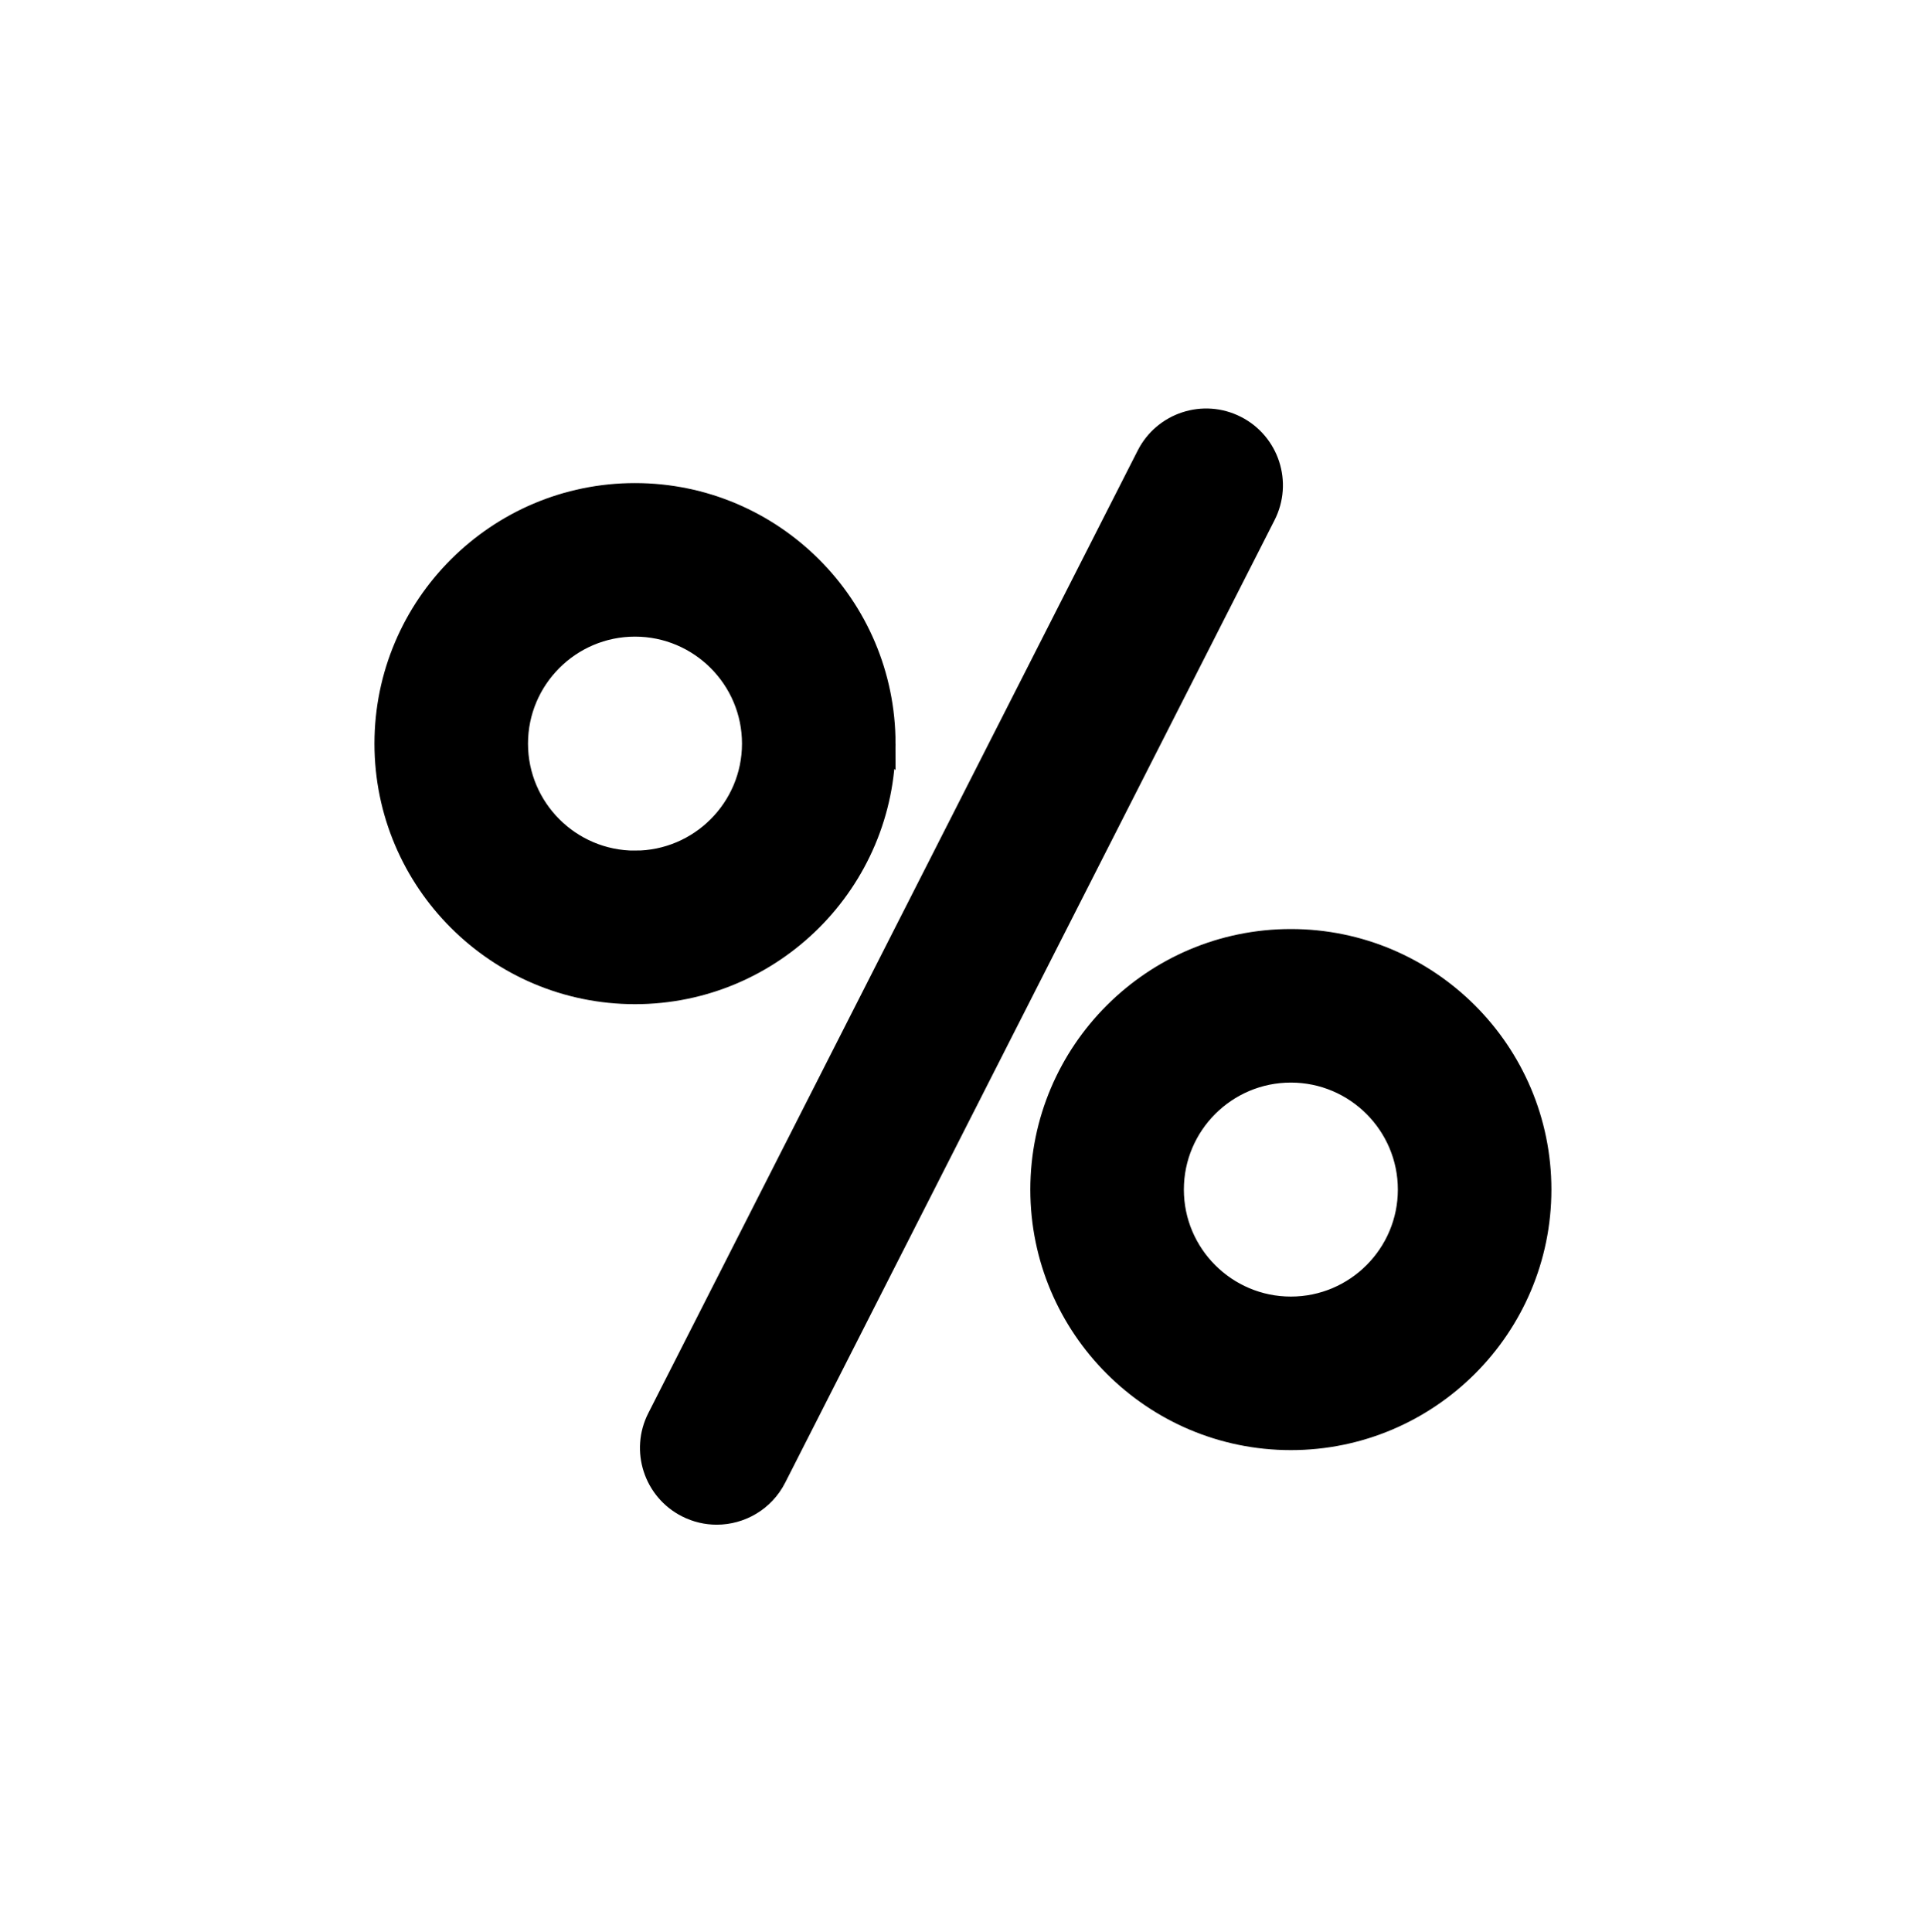 <?xml version="1.0" encoding="UTF-8" standalone="no"?>
<!-- Generator: Adobe Illustrator 18.0.0, SVG Export Plug-In . SVG Version: 6.00 Build 0)  -->

<svg
   xmlns:dc="http://purl.org/dc/elements/1.1/"
   xmlns:cc="http://creativecommons.org/ns#"
   xmlns:rdf="http://www.w3.org/1999/02/22-rdf-syntax-ns#"
   xmlns:svg="http://www.w3.org/2000/svg"
   xmlns="http://www.w3.org/2000/svg"
   xmlns:sodipodi="http://sodipodi.sourceforge.net/DTD/sodipodi-0.dtd"
   xmlns:inkscape="http://www.inkscape.org/namespaces/inkscape"
   version="1.1"
   id="Capa_1"
   x="0px"
   y="0px"
   viewBox="0 0 263.285 264.285"
   xml:space="preserve"
   sodipodi:docname="percent.svg"
   inkscape:version="0.92.1 r15371"
   width="263.285"
   height="264.285"><defs
     id="defs43" /><sodipodi:namedview
     pagecolor="#ffffff"
     bordercolor="#666666"
     borderopacity="1"
     objecttolerance="10"
     gridtolerance="10"
     guidetolerance="10"
     inkscape:pageopacity="0"
     inkscape:pageshadow="2"
     inkscape:window-width="1366"
     inkscape:window-height="745"
     id="namedview41"
     showgrid="false"
     inkscape:zoom="0.70710678"
     inkscape:cx="-38.296222"
     inkscape:cy="72.923474"
     inkscape:window-x="-8"
     inkscape:window-y="-8"
     inkscape:window-maximized="1"
     inkscape:current-layer="Capa_1" /><g
     id="g10"
     transform="translate(0,1)" /><g
     id="g12"
     transform="translate(0,1)" /><g
     id="g14"
     transform="translate(0,1)" /><g
     id="g16"
     transform="translate(0,1)" /><g
     id="g18"
     transform="translate(0,1)" /><g
     id="g20"
     transform="translate(0,1)" /><g
     id="g22"
     transform="translate(0,1)" /><g
     id="g24"
     transform="translate(0,1)" /><g
     id="g26"
     transform="translate(0,1)" /><g
     id="g28"
     transform="translate(0,1)" /><g
     id="g30"
     transform="translate(0,1)" /><g
     id="g32"
     transform="translate(0,1)" /><g
     id="g34"
     transform="translate(0,1)" /><g
     id="g36"
     transform="translate(0,1)" /><g
     id="g38"
     transform="translate(0,1)" /><g
     id="g8"
     style="stroke:#000000;stroke-width:5;stroke-miterlimit:4;stroke-dasharray:none;stroke-opacity:1"
     transform="matrix(0.6,0,0,0.6,52.716,53.213)"><path
       d="M 193.882,8.561 C 186.499,4.805 177.468,7.748 173.713,15.134 L 62.153,234.556 c -3.755,7.385 -0.812,16.414 6.573,20.169 2.178,1.107 4.499,1.632 6.786,1.632 5.466,0 10.735,-2.998 13.383,-8.205 L 200.455,28.73 c 3.755,-7.385 0.812,-16.414 -6.573,-20.169 z"
       id="path2"
       inkscape:connector-curvature="0"
       style="stroke:#000000;stroke-width:5;stroke-miterlimit:4;stroke-dasharray:none;stroke-opacity:1" /><path
       d="m 113.778,80.818 c 0,-31.369 -25.521,-56.89 -56.89,-56.89 C 25.521,23.928 0,49.449 0,80.818 c 0,31.368 25.521,56.889 56.889,56.889 31.369,0 56.889,-25.521 56.889,-56.889 z M 56.889,107.707 C 42.063,107.707 30,95.644 30,80.818 c 0,-14.827 12.063,-26.89 26.889,-26.89 14.827,0 26.89,12.062 26.89,26.89 -10e-4,14.826 -12.063,26.889 -26.89,26.889 z"
       id="path4"
       inkscape:connector-curvature="0"
       style="stroke:#000000;stroke-width:5;stroke-miterlimit:4;stroke-dasharray:none;stroke-opacity:1" /><path
       d="m 206.396,125.58 c -31.369,0 -56.89,25.521 -56.89,56.889 0,31.368 25.52,56.889 56.89,56.889 31.368,0 56.889,-25.52 56.889,-56.889 0,-31.369 -25.52,-56.889 -56.889,-56.889 z m 0,83.777 c -14.827,0 -26.89,-12.063 -26.89,-26.889 0,-14.826 12.063,-26.889 26.89,-26.889 14.826,0 26.889,12.063 26.889,26.889 0,14.826 -12.062,26.889 -26.889,26.889 z"
       id="path6"
       inkscape:connector-curvature="0"
       style="stroke:#000000;stroke-width:5;stroke-miterlimit:4;stroke-dasharray:none;stroke-opacity:1" /></g></svg>